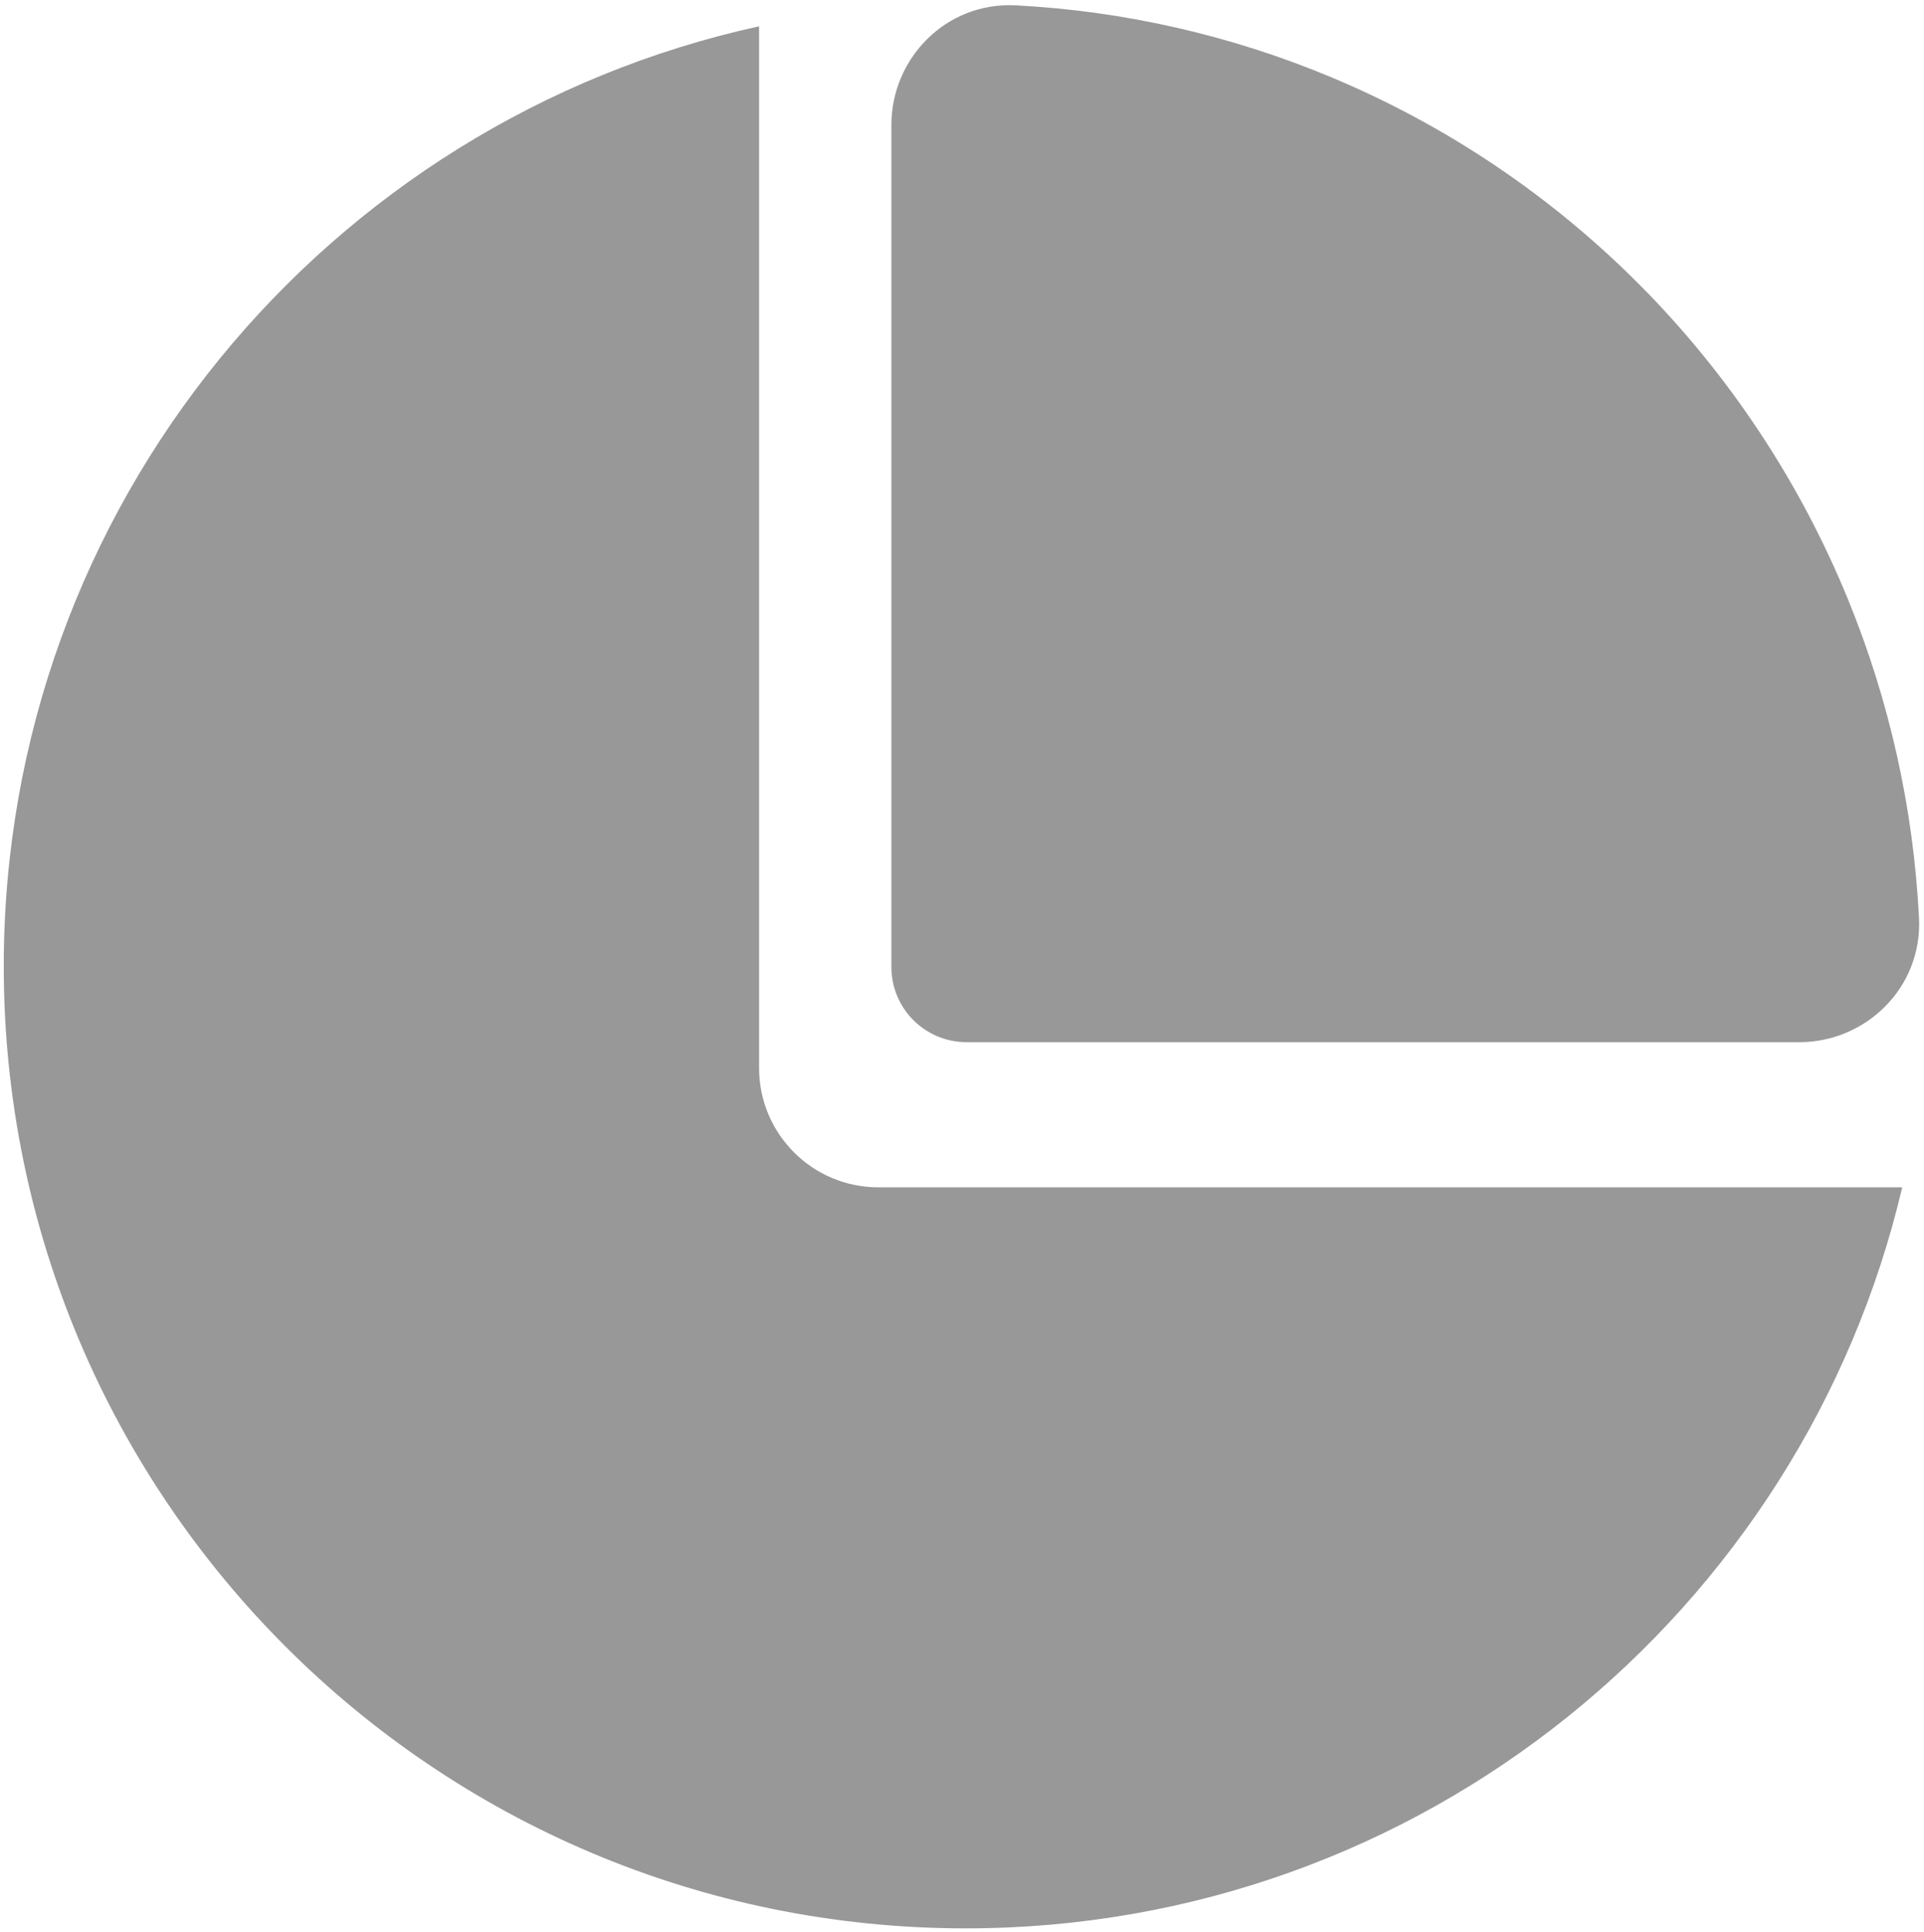 <svg width="512" height="514" viewBox="0 0 512 514" fill="none" xmlns="http://www.w3.org/2000/svg">
<path fill-rule="evenodd" clip-rule="evenodd" d="M270.366 1.424C251.551 0.438 237.211 15.751 237.211 33.193V257.29C237.211 268.336 246.166 277.29 257.211 277.29H478.887C496.338 277.29 511.621 262.95 510.667 244.167C509.187 215.033 502.787 186.331 491.709 159.31C478.972 128.24 460.296 99.995 436.74 76.195C413.183 52.394 385.206 33.503 354.4 20.61C327.65 9.415 299.227 2.936 270.366 1.424ZM1 257.08C1 134.575 87.048 32.168 202 7.002V284.173C202 301.701 216.209 315.91 233.737 315.91H506.208C479.627 428.938 378.14 513.08 257 513.08C115.615 513.08 1 398.464 1 257.08Z" fill="#989898"/>
</svg>

